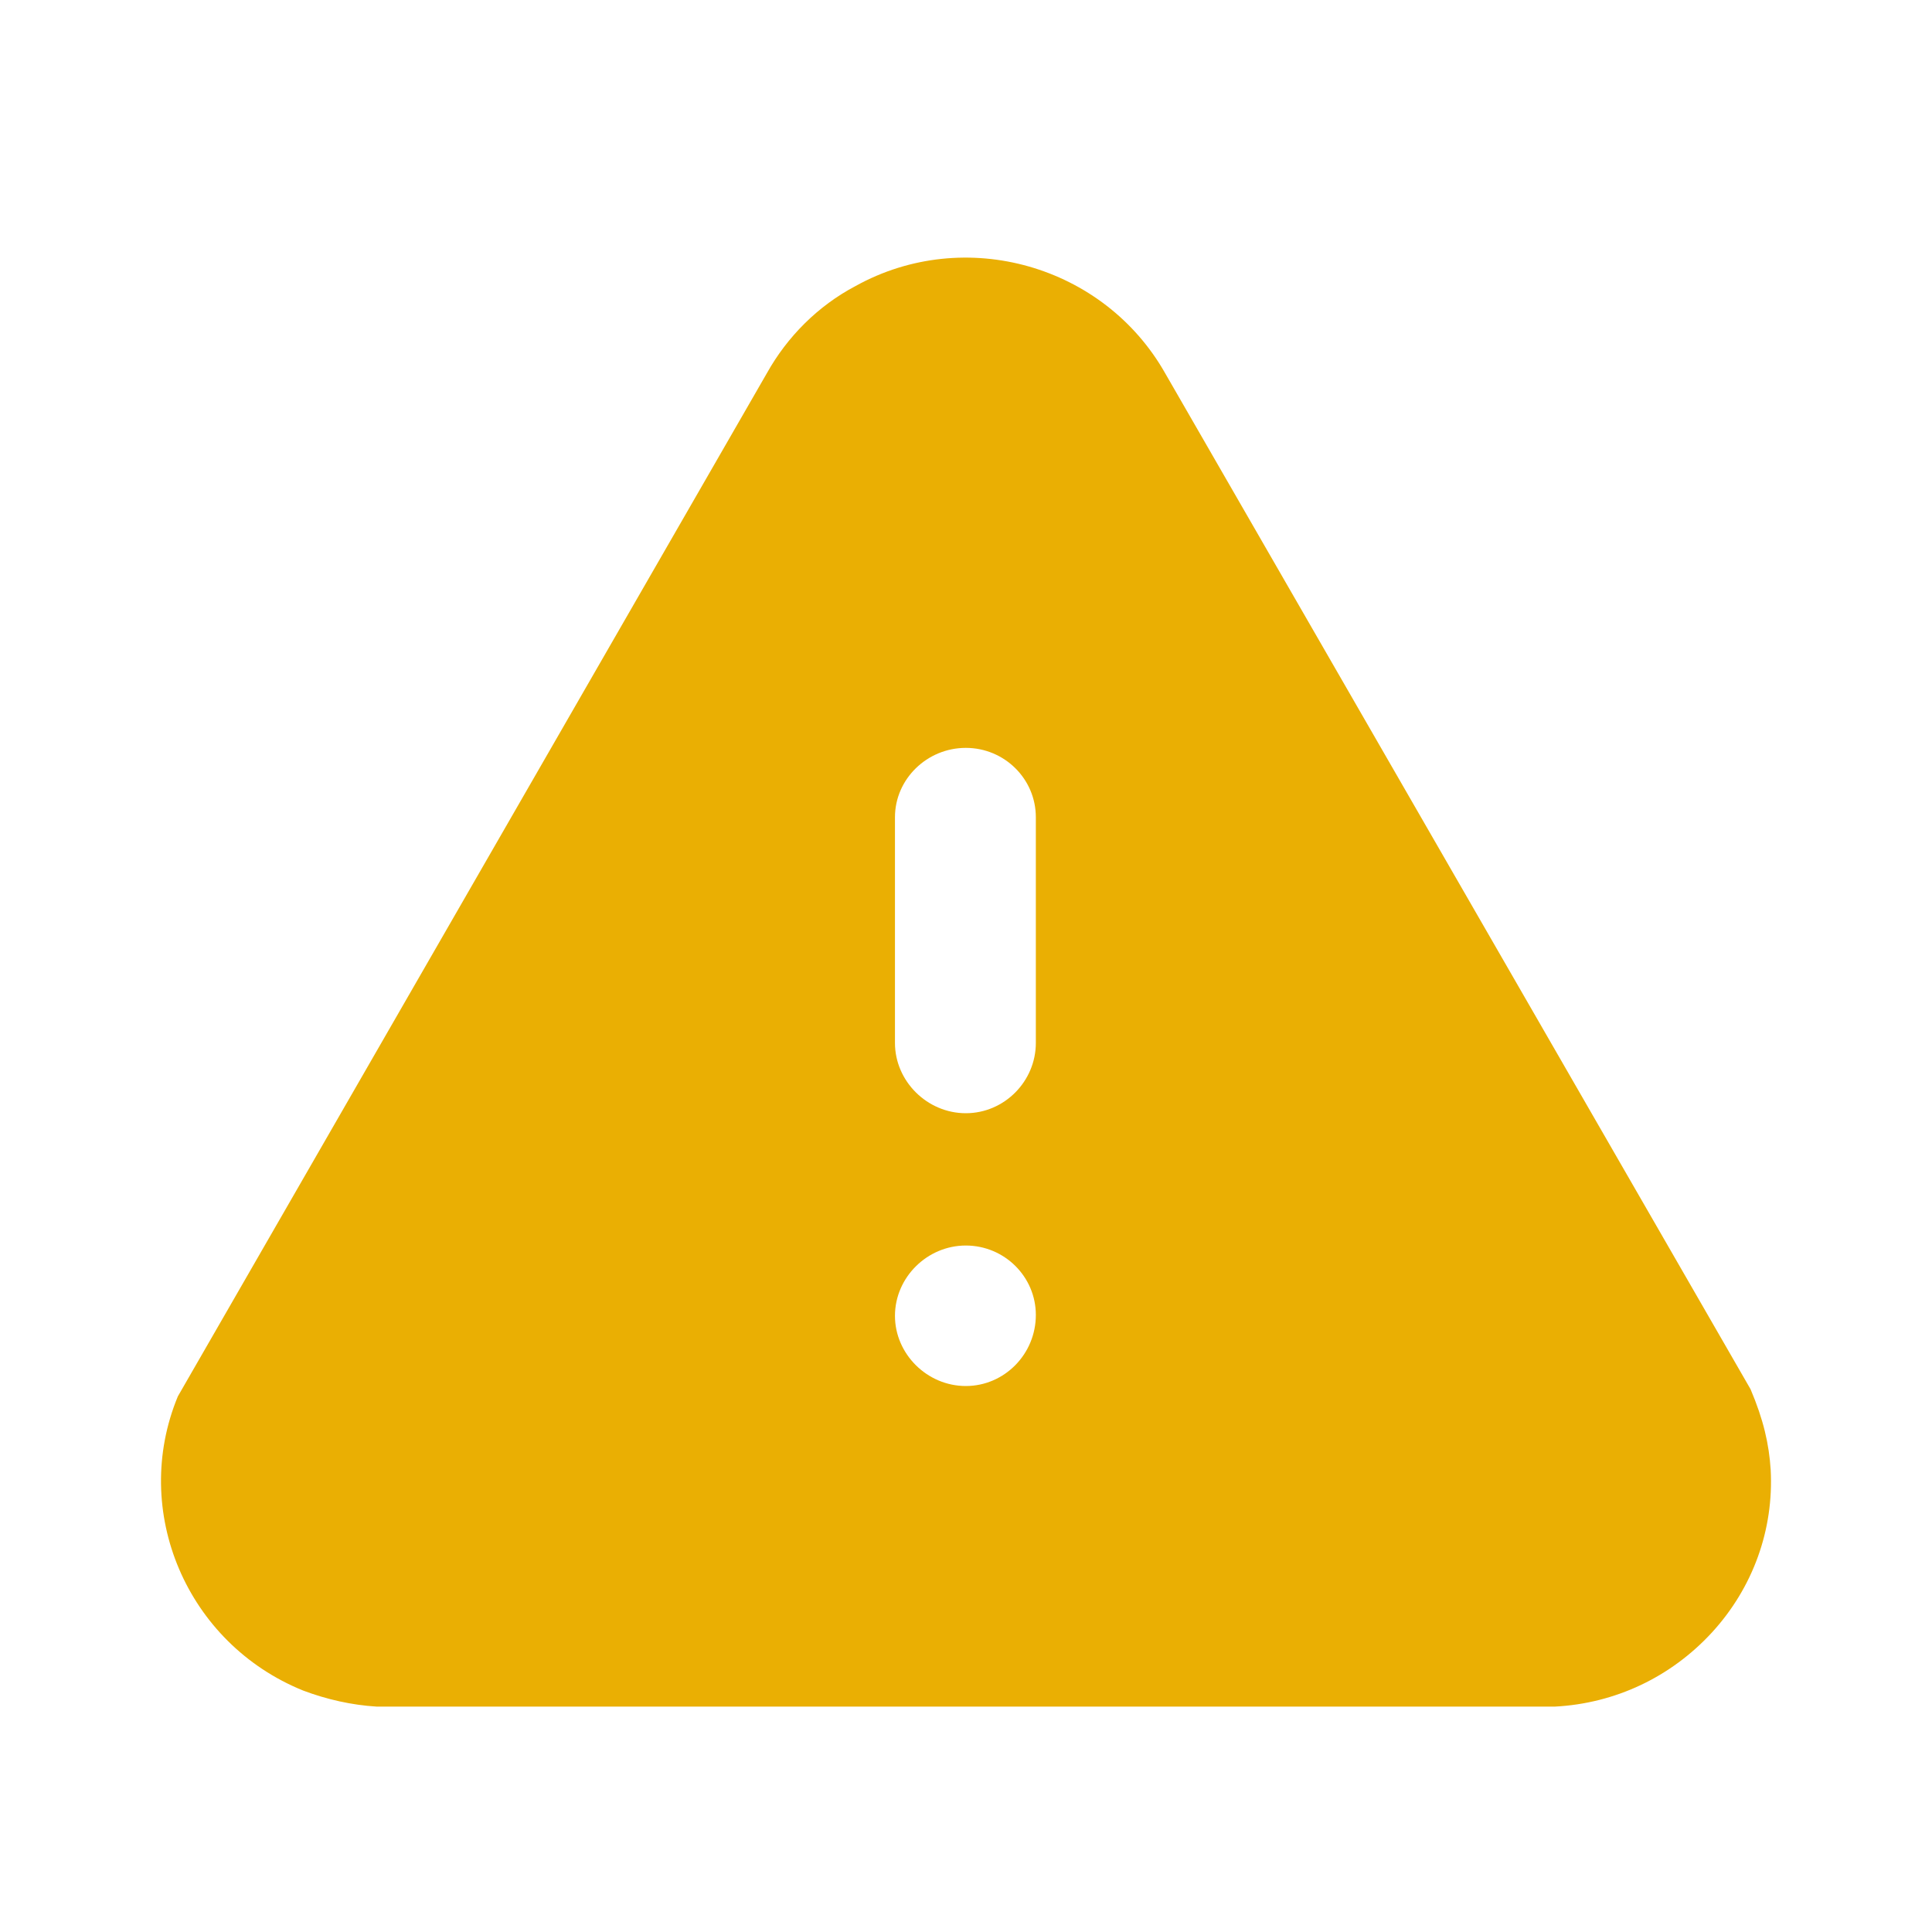 <svg width="60" height="60" viewBox="0 0 60 60" fill="none" xmlns="http://www.w3.org/2000/svg">
<path d="M26.57 8.883C29.969 6.998 34.294 8.236 36.193 11.605L54.365 43.143C54.765 44.084 54.94 44.85 54.99 45.645C55.09 47.503 54.44 49.309 53.165 50.699C51.891 52.083 50.166 52.901 48.291 53H11.697C10.922 52.953 10.148 52.777 9.423 52.505C5.798 51.043 4.049 46.931 5.523 43.366L23.82 11.583C24.445 10.466 25.395 9.502 26.57 8.883ZM29.994 38.681C28.794 38.681 27.794 39.672 27.794 40.864C27.794 42.051 28.794 43.044 29.994 43.044C31.194 43.044 32.169 42.051 32.169 40.837C32.169 39.65 31.194 38.681 29.994 38.681ZM29.994 23.226C28.794 23.226 27.794 24.19 27.794 25.381V32.389C27.794 33.578 28.794 34.572 29.994 34.572C31.194 34.572 32.169 33.578 32.169 32.389V25.381C32.169 24.19 31.194 23.226 29.994 23.226Z" fill="#EAAF03"/>
</svg>
